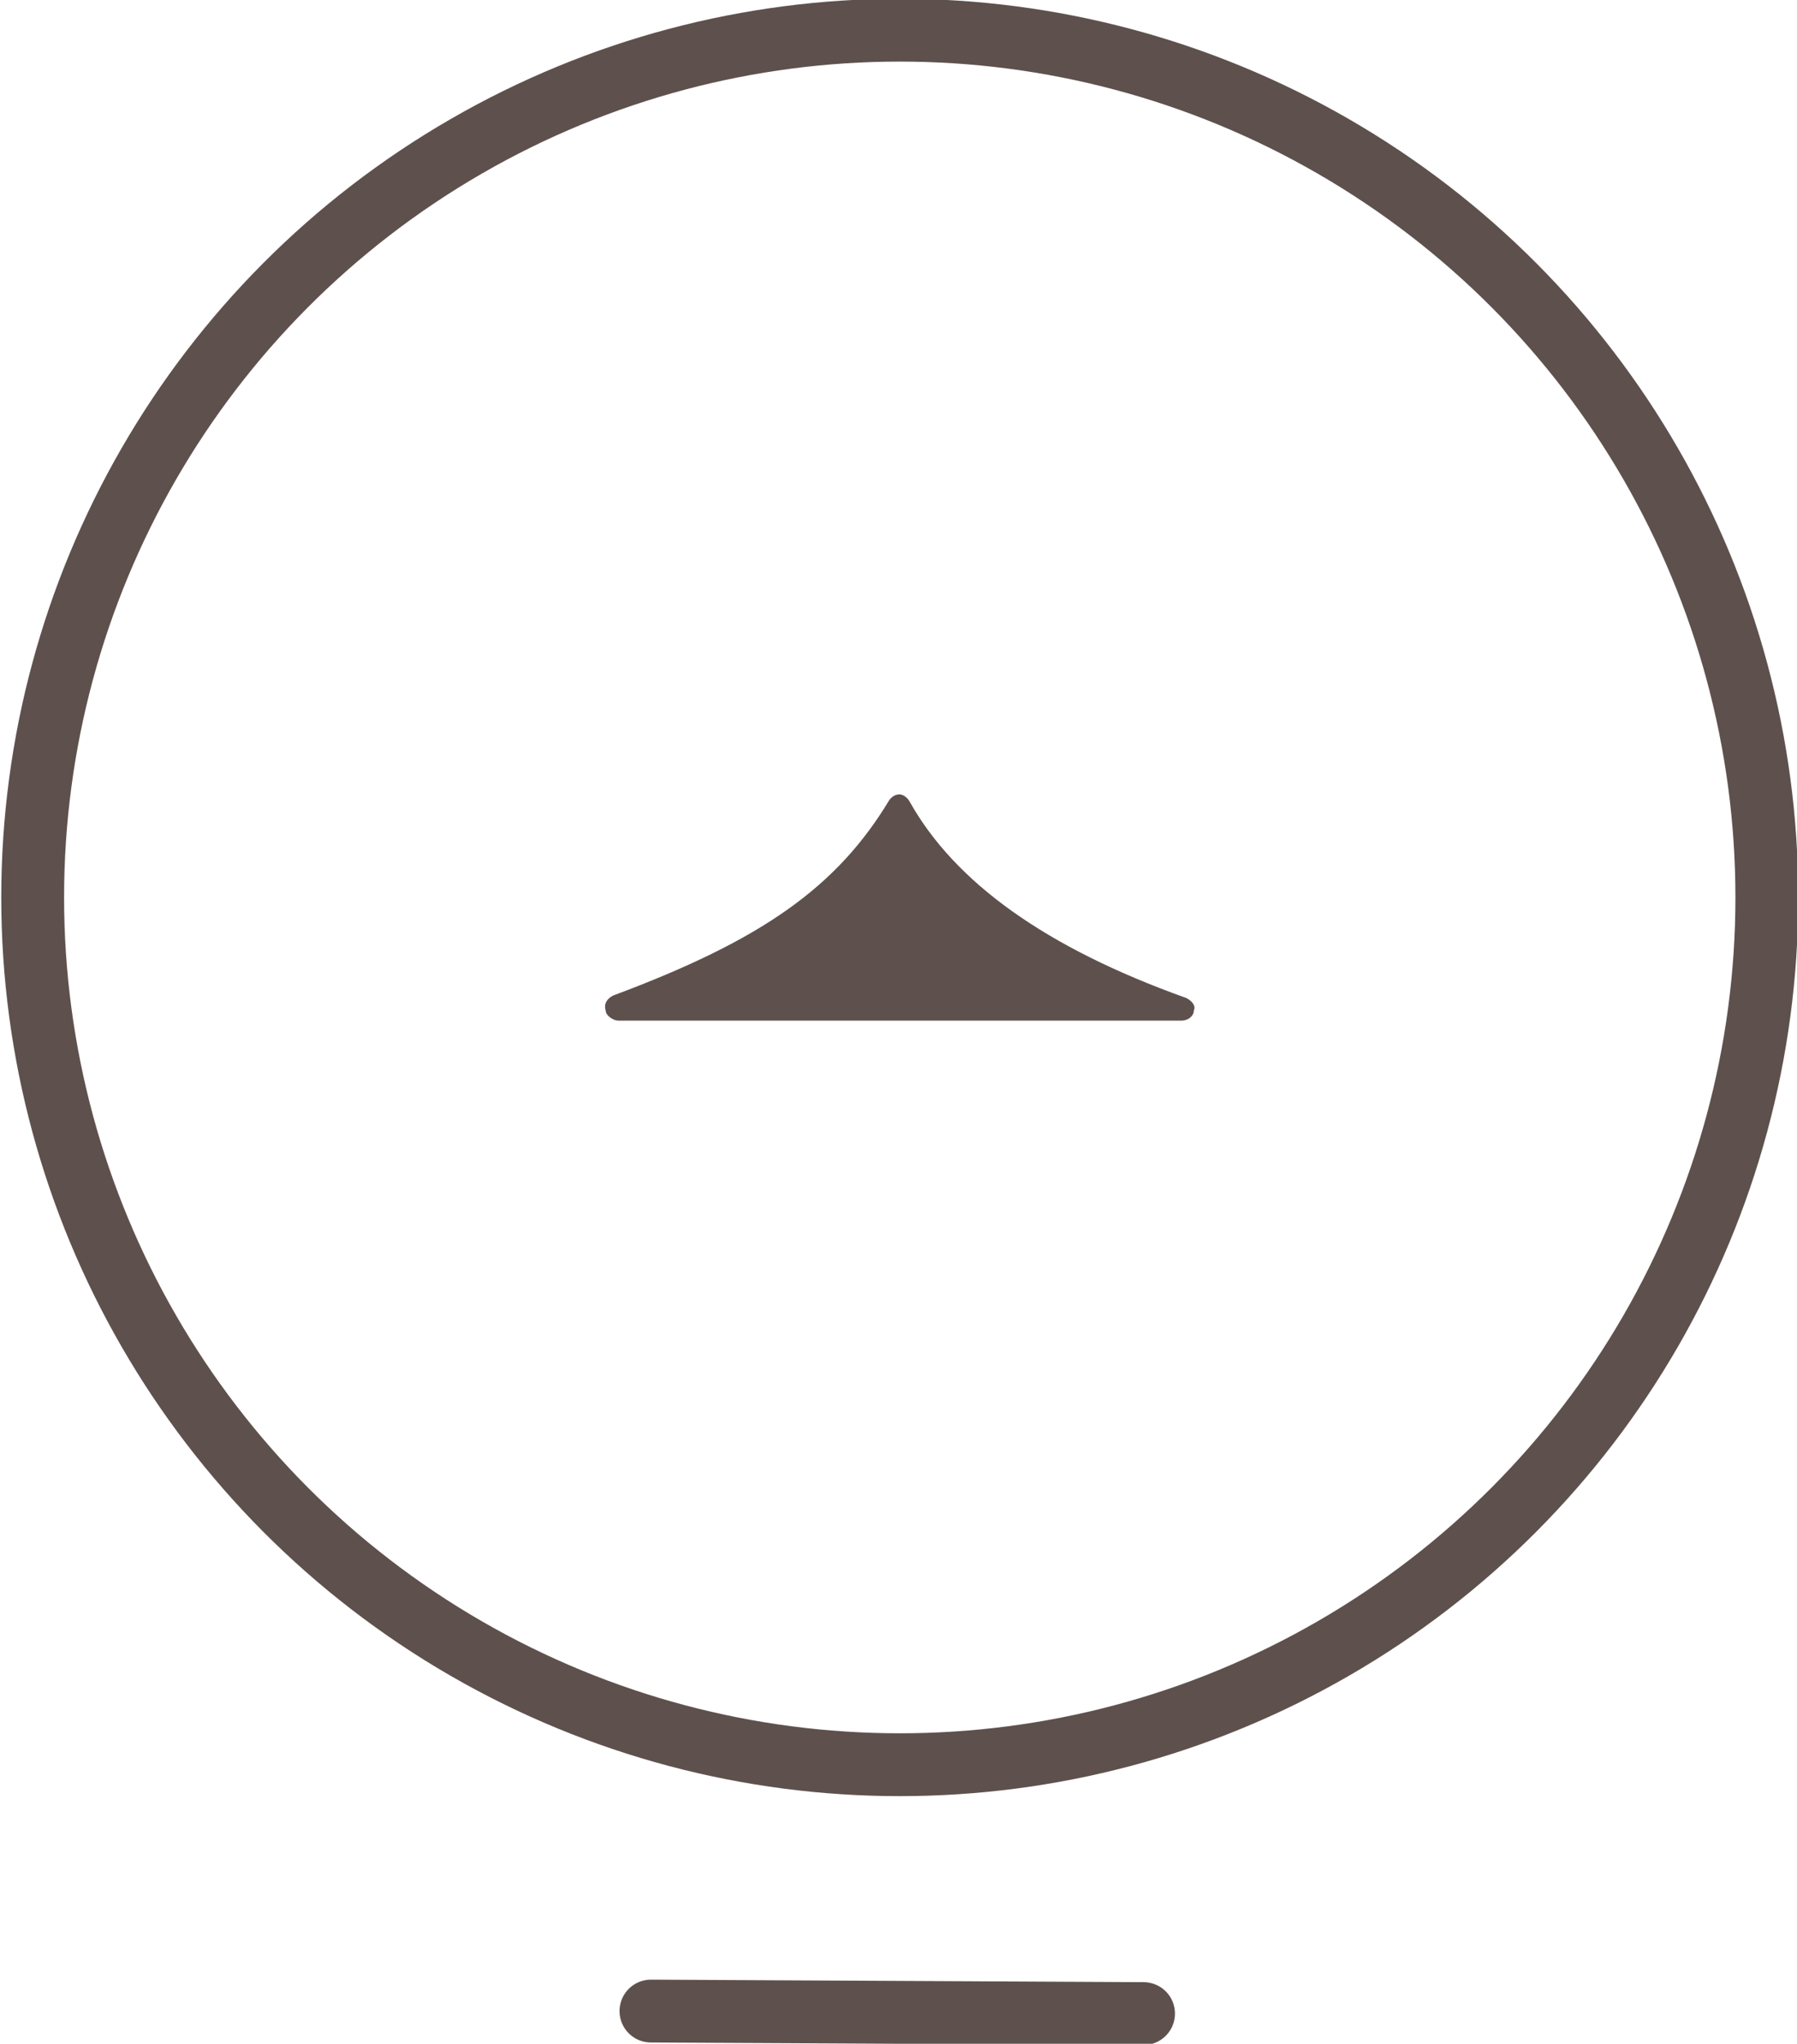 <?xml version="1.0" encoding="utf-8"?>
<!-- Generator: Adobe Illustrator 18.0.0, SVG Export Plug-In . SVG Version: 6.00 Build 0)  -->
<!DOCTYPE svg PUBLIC "-//W3C//DTD SVG 1.1//EN" "http://www.w3.org/Graphics/SVG/1.1/DTD/svg11.dtd">
<svg version="1.1" id="Layer_1" xmlns="http://www.w3.org/2000/svg" xmlns:xlink="http://www.w3.org/1999/xlink" x="0px" y="0px"
	 viewBox="0 0 71.5 81.3" enable-background="new 0 0 71.5 81.3" xml:space="preserve">
<g>
	<defs>
		<rect id="SVGID_1_" y="0" width="71.5" height="81.3"/>
	</defs>
	<clipPath id="SVGID_2_">
		<use xlink:href="#SVGID_1_"  overflow="visible"/>
	</clipPath>
	
		<line clip-path="url(#SVGID_2_)" fill="none" stroke="#5E514D" stroke-width="2.5" stroke-linecap="round" stroke-linejoin="round" stroke-miterlimit="10" x1="45.5" y1="80.1" x2="25.9" y2="80"/>
	
		<circle clip-path="url(#SVGID_2_)" fill="none" stroke="#5E514D" stroke-width="2.5" stroke-linecap="round" stroke-linejoin="round" stroke-miterlimit="10" cx="35.8" cy="35.7" r="34.5"/>
	<path clip-path="url(#SVGID_2_)" fill="#5E514D" d="M47.2,39.7c-5.6-2-9.2-4.6-11-7.8c-0.1-0.2-0.3-0.3-0.4-0.3h0
		c-0.2,0-0.3,0.1-0.4,0.2c-2.1,3.5-5.1,5.6-11,7.8c-0.2,0.1-0.4,0.3-0.3,0.6c0,0.2,0.3,0.4,0.5,0.4H47c0.3,0,0.5-0.2,0.5-0.4
		C47.6,40,47.4,39.8,47.2,39.7"/>
</g>
</svg>
